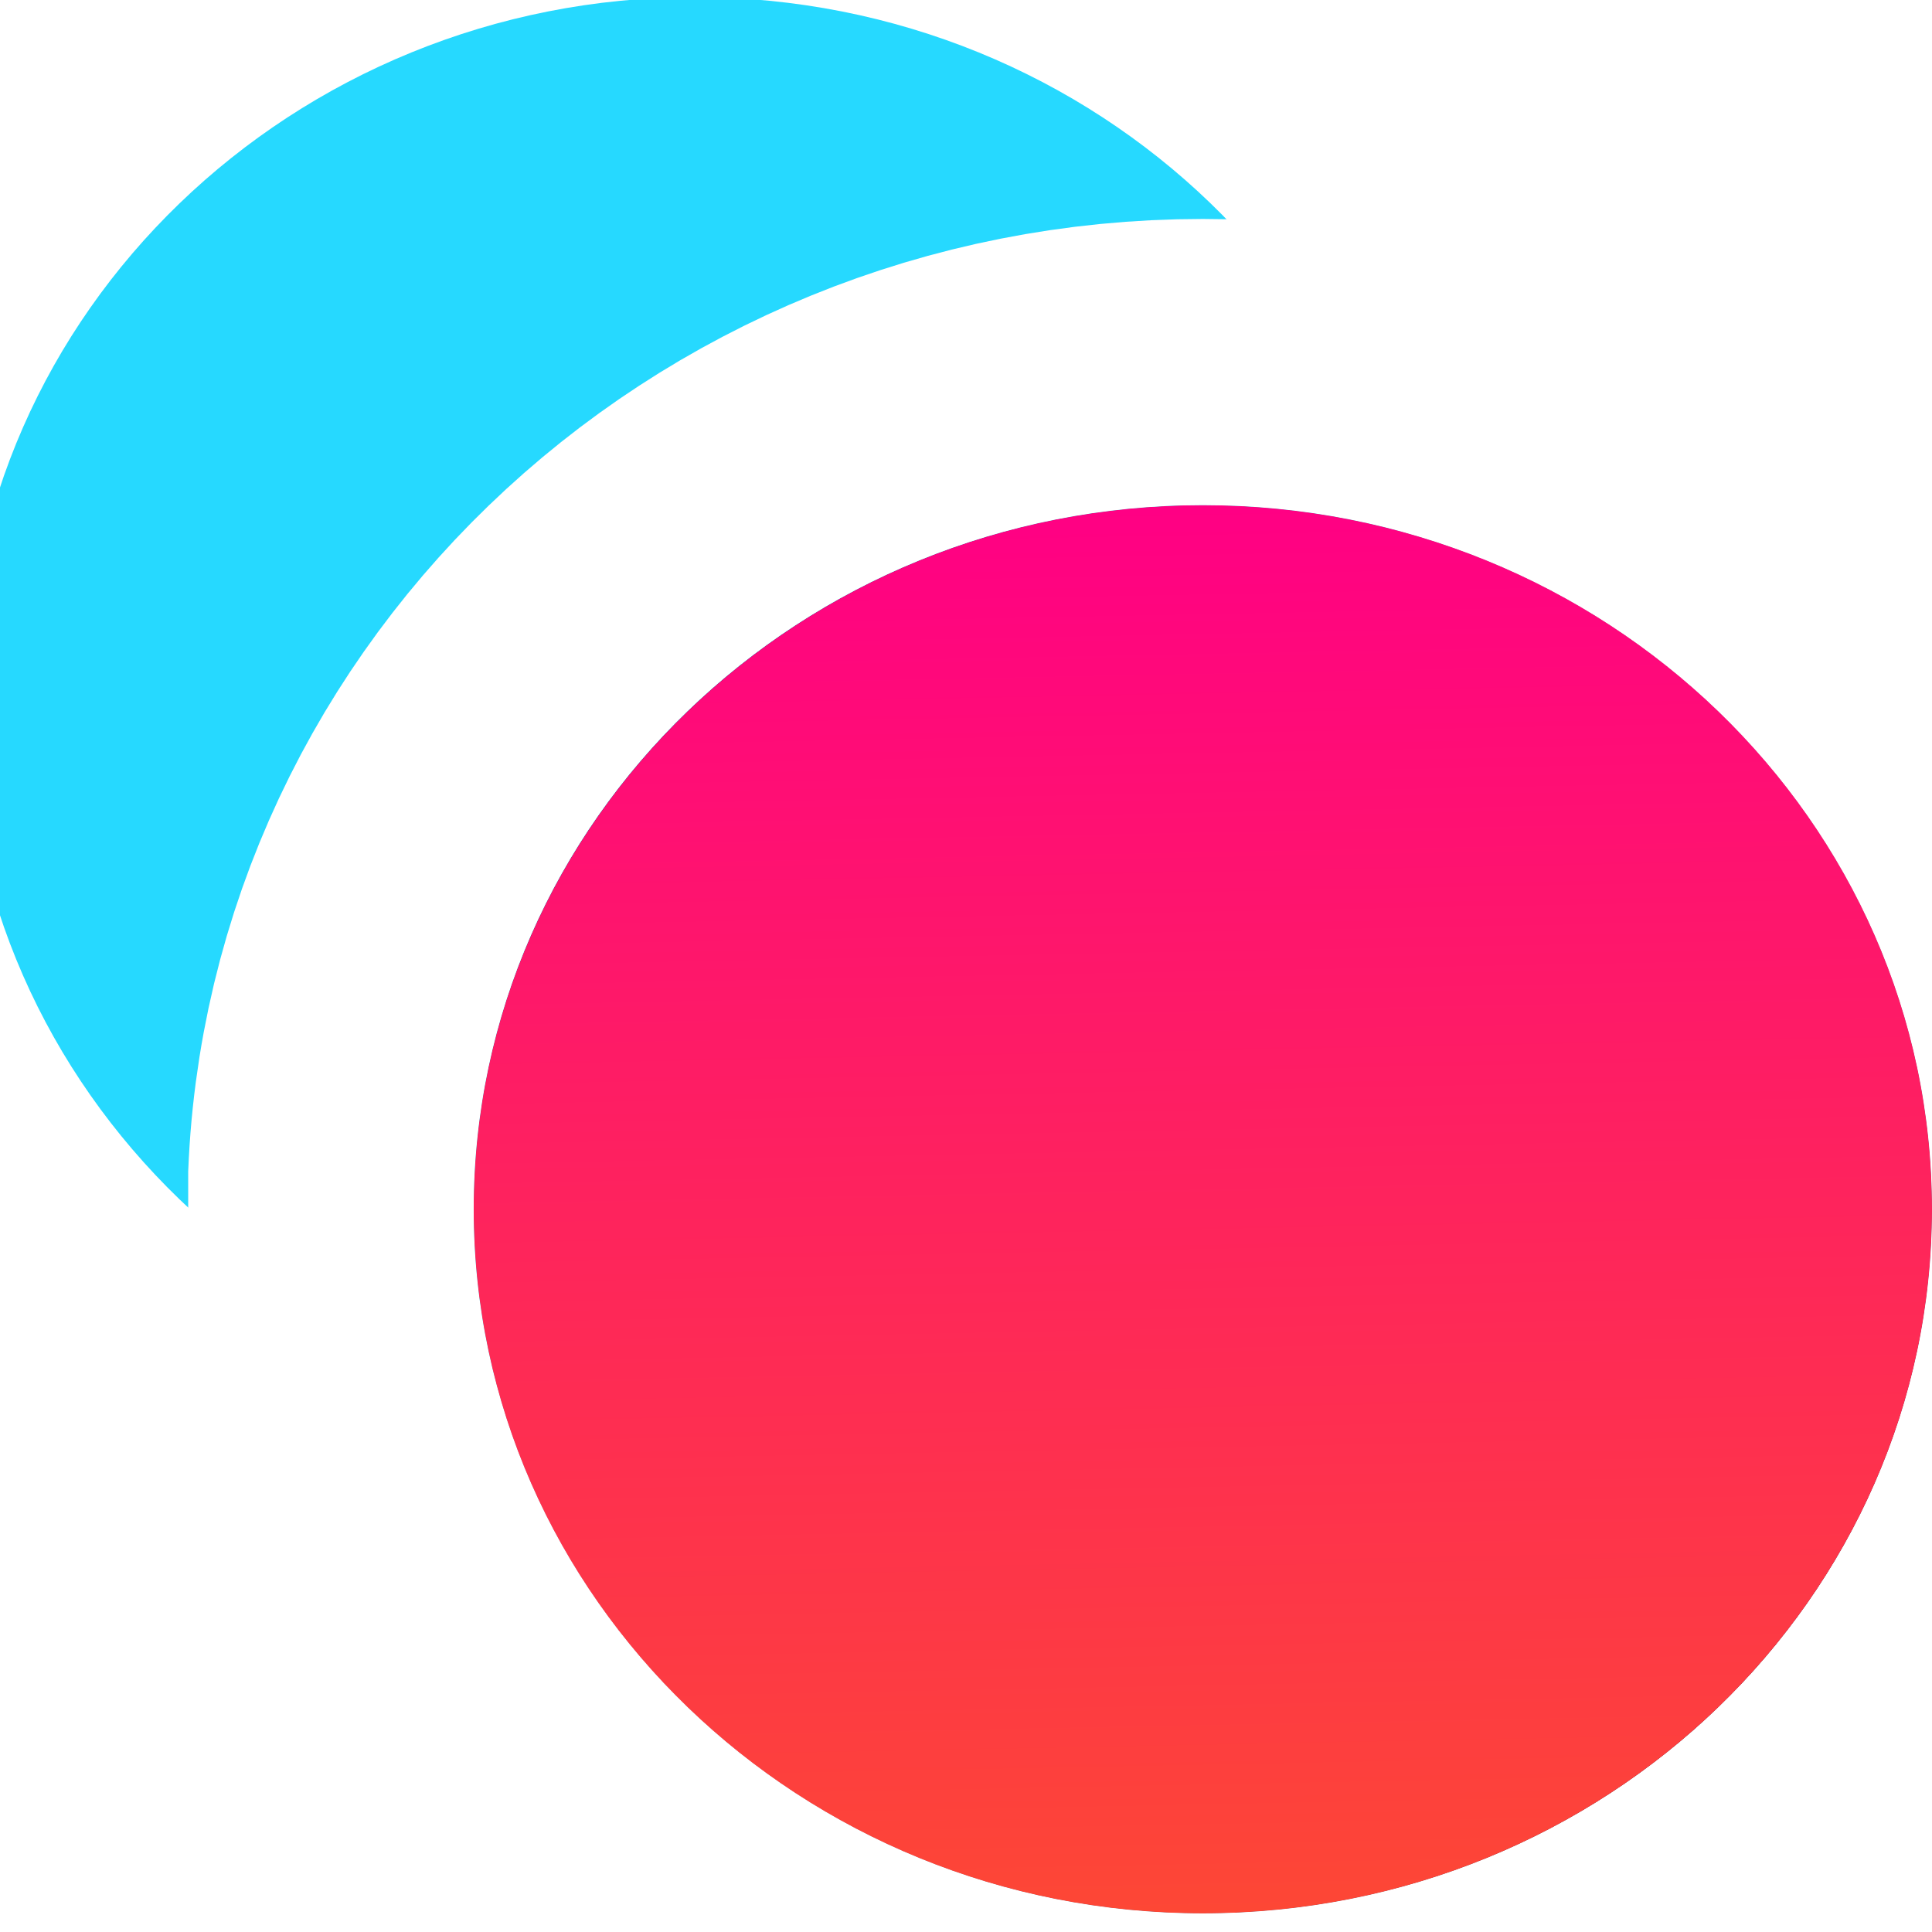 <svg xmlns="http://www.w3.org/2000/svg" xmlns:xlink="http://www.w3.org/1999/xlink" width="27" height="27" viewBox="0 0 27 27"><defs><path id="a" d="M1627.81 58.06c5.63 0 10.19 4.4 10.19 9.84 0 5.43-4.56 9.84-10.19 9.84-5.62 0-10.19-4.4-10.19-9.84 0-5.43 4.57-9.84 10.19-9.84z"/><path id="b" d="M1613.63 81.75V54.06H1642v27.69zm3.99-13.85c0 5.43 4.57 9.84 10.19 9.84 5.63 0 10.19-4.4 10.19-9.84 0-5.43-4.56-9.84-10.19-9.84-5.62 0-10.19 4.4-10.19 9.84z"/><mask id="d" width="2" height="2" x="-1" y="-1"><path fill="#fff" d="M1617.63 58.06H1638v19.69h-20.37z"/><use xlink:href="#a"/></mask><filter id="c" width="47.47" height="46.79" x="1600.53" y="40.96" filterUnits="userSpaceOnUse"><feOffset dx="-7.1" dy="-7.1" in="SourceGraphic" result="FeOffset1126Out"/><feGaussianBlur in="FeOffset1126Out" result="FeGaussianBlur1127Out" stdDeviation="0 0"/></filter><linearGradient id="e" x1="1628" x2="1627.62" y1="77.74" y2="58.06" gradientUnits="userSpaceOnUse"><stop offset="0" stop-color="#fd4735"/><stop offset="1" stop-color="#ff0084"/></linearGradient><clipPath id="f"><use fill="#fff" xlink:href="#b"/></clipPath></defs><desc>Generated with Avocode.</desc><g transform="translate(-1611 -51)"><g filter="url(#c)"><use fill="none" stroke-width="0" mask="url(&quot;#d&quot;)" xlink:href="#a"/><use fill="#26d9ff" xlink:href="#a"/></g><use fill="#000030" xlink:href="#a"/><use fill="url(#e)" xlink:href="#a"/><use fill="#fff" fill-opacity="0" stroke="#fff" stroke-linecap="round" stroke-linejoin="round" stroke-miterlimit="50" stroke-width="8" clip-path="url(&quot;#f&quot;)" xlink:href="#a"/></g></svg>